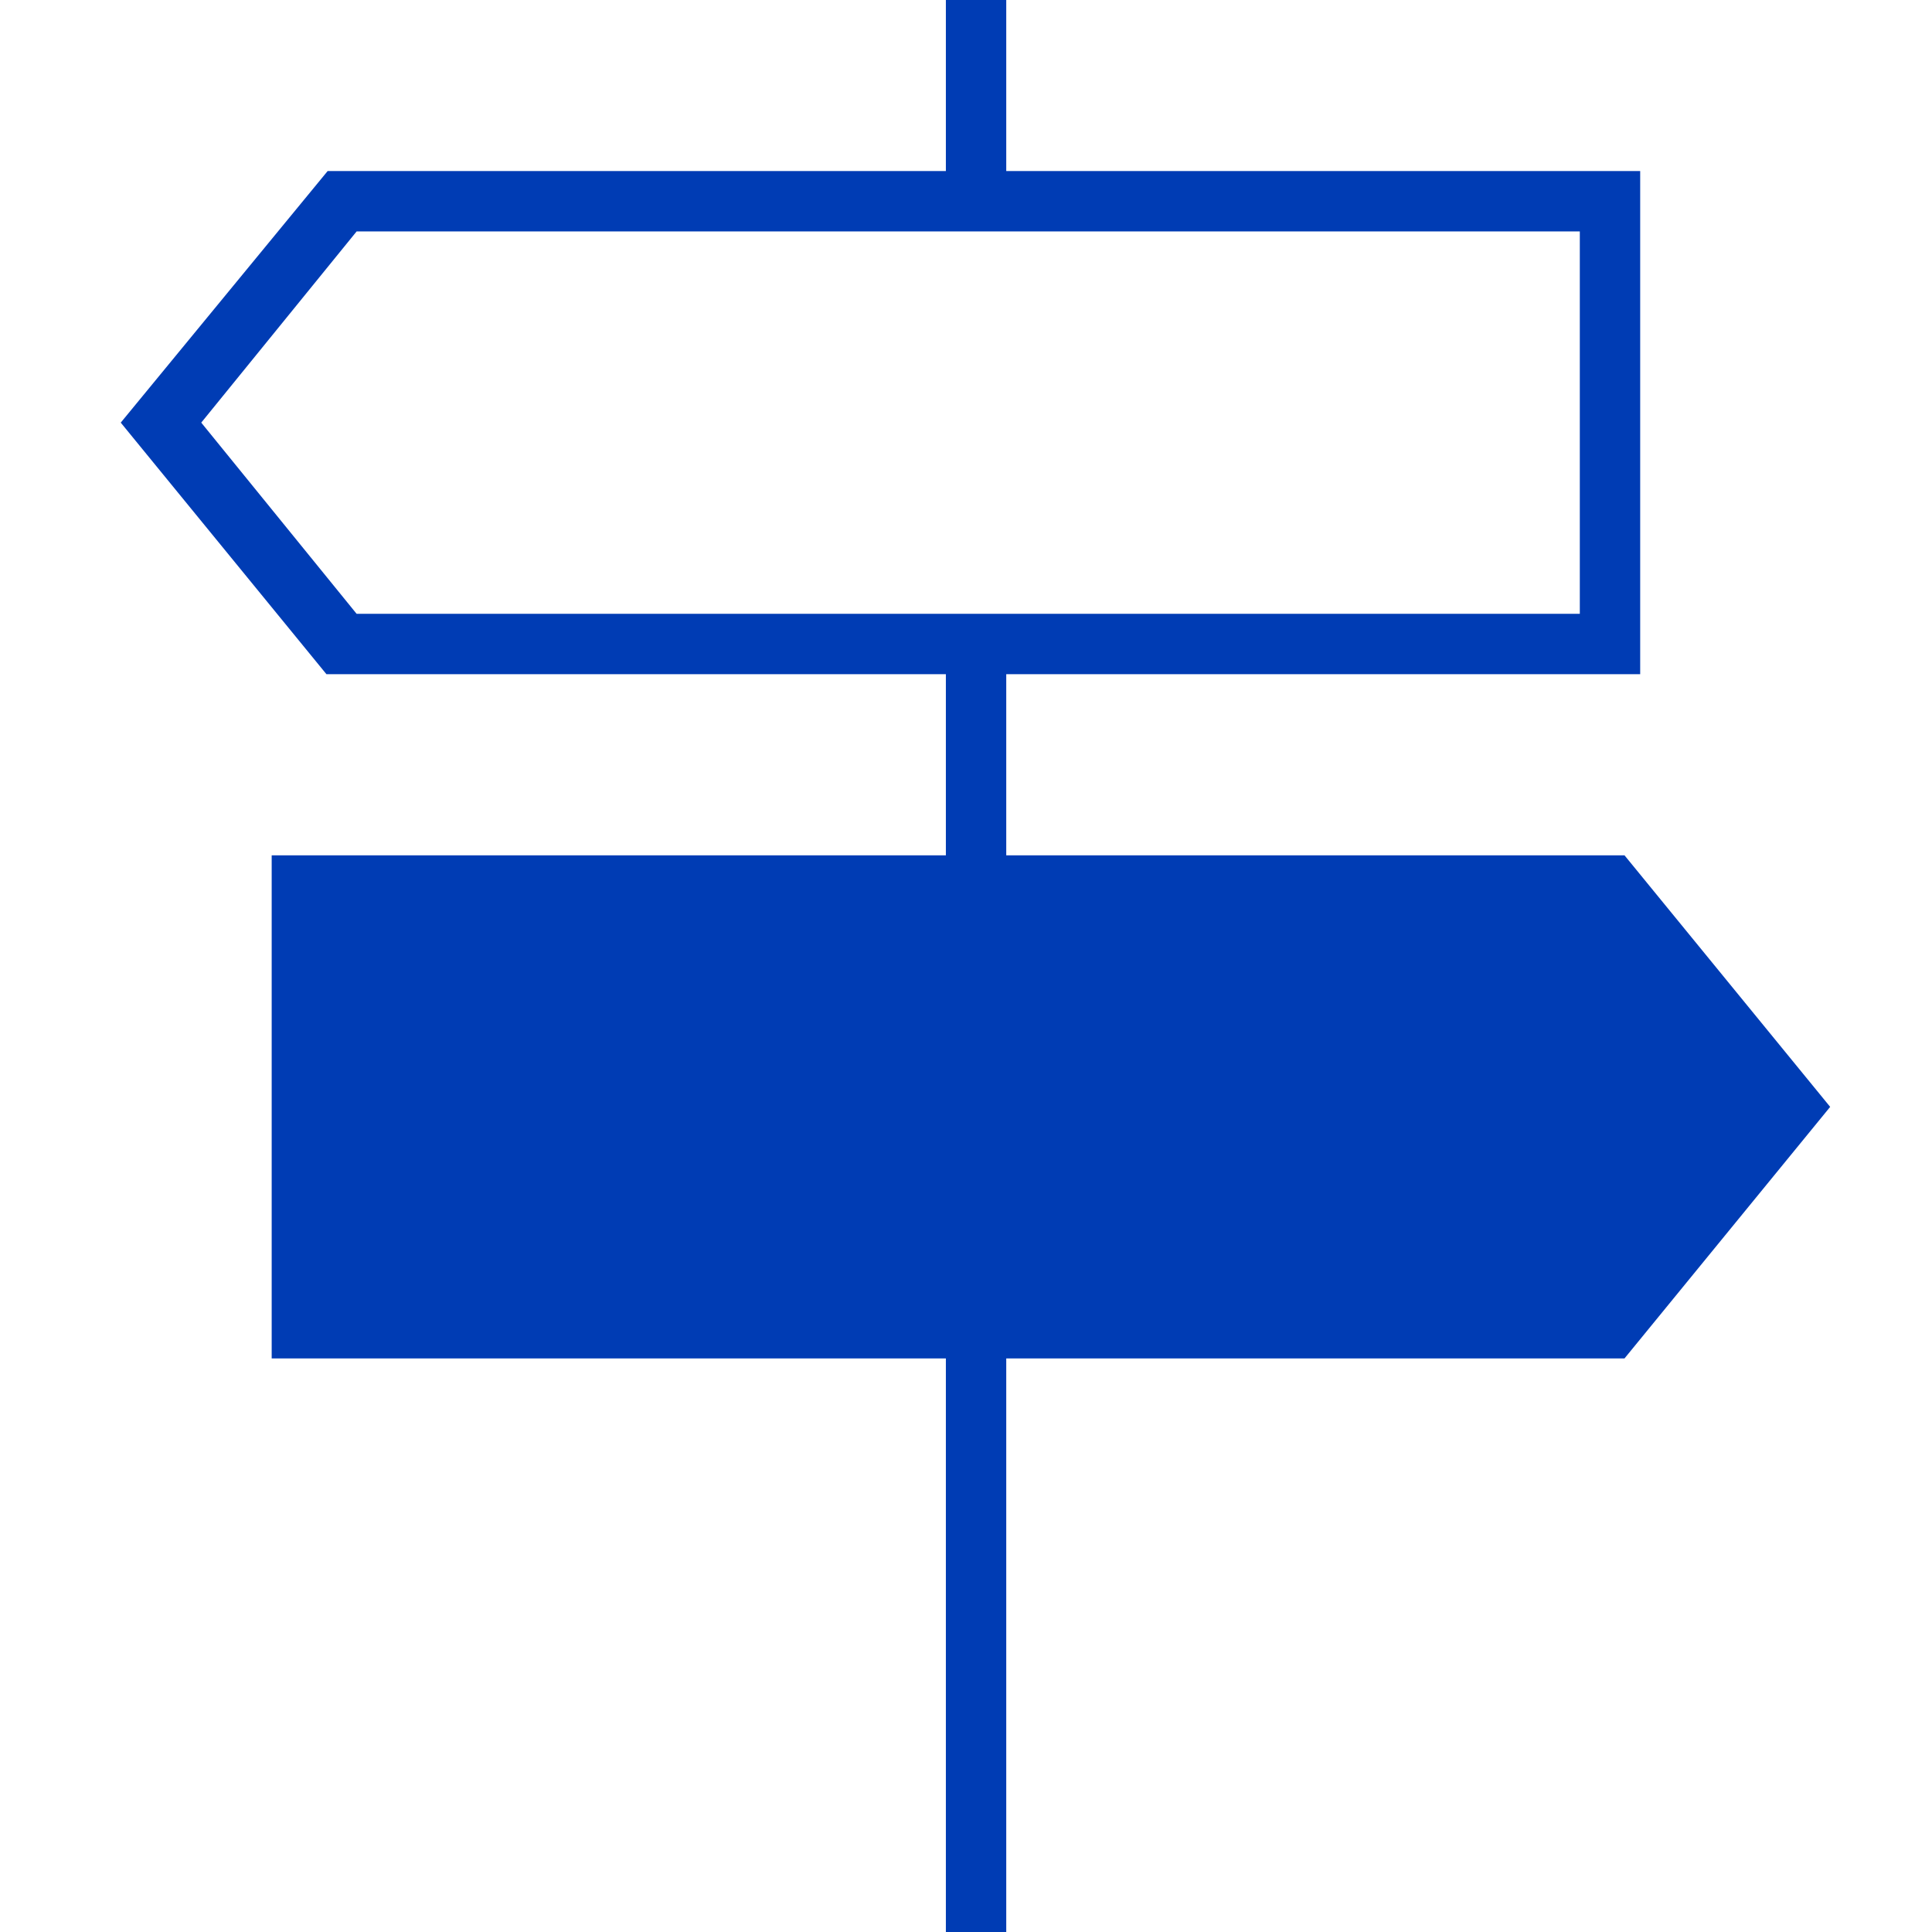 <svg id="wegweiser-pikto" xmlns="http://www.w3.org/2000/svg" width="48" height="48" viewBox="0 0 48 48">
  <title>wegweiser-pikto-form</title>
  <path d="M45.47,27.5l-5.11-6.25H25v-4.5H40.75V4.25H25V0H23.5V4.25H8.14L3,10.5l5.11,6.25H23.5v4.5H6.75v12.5H23.5V48H25V33.75H40.36ZM8.86,15.25,5,10.5,8.86,5.75H39.25v9.5Z" fill="#003cb4"/>
</svg>
